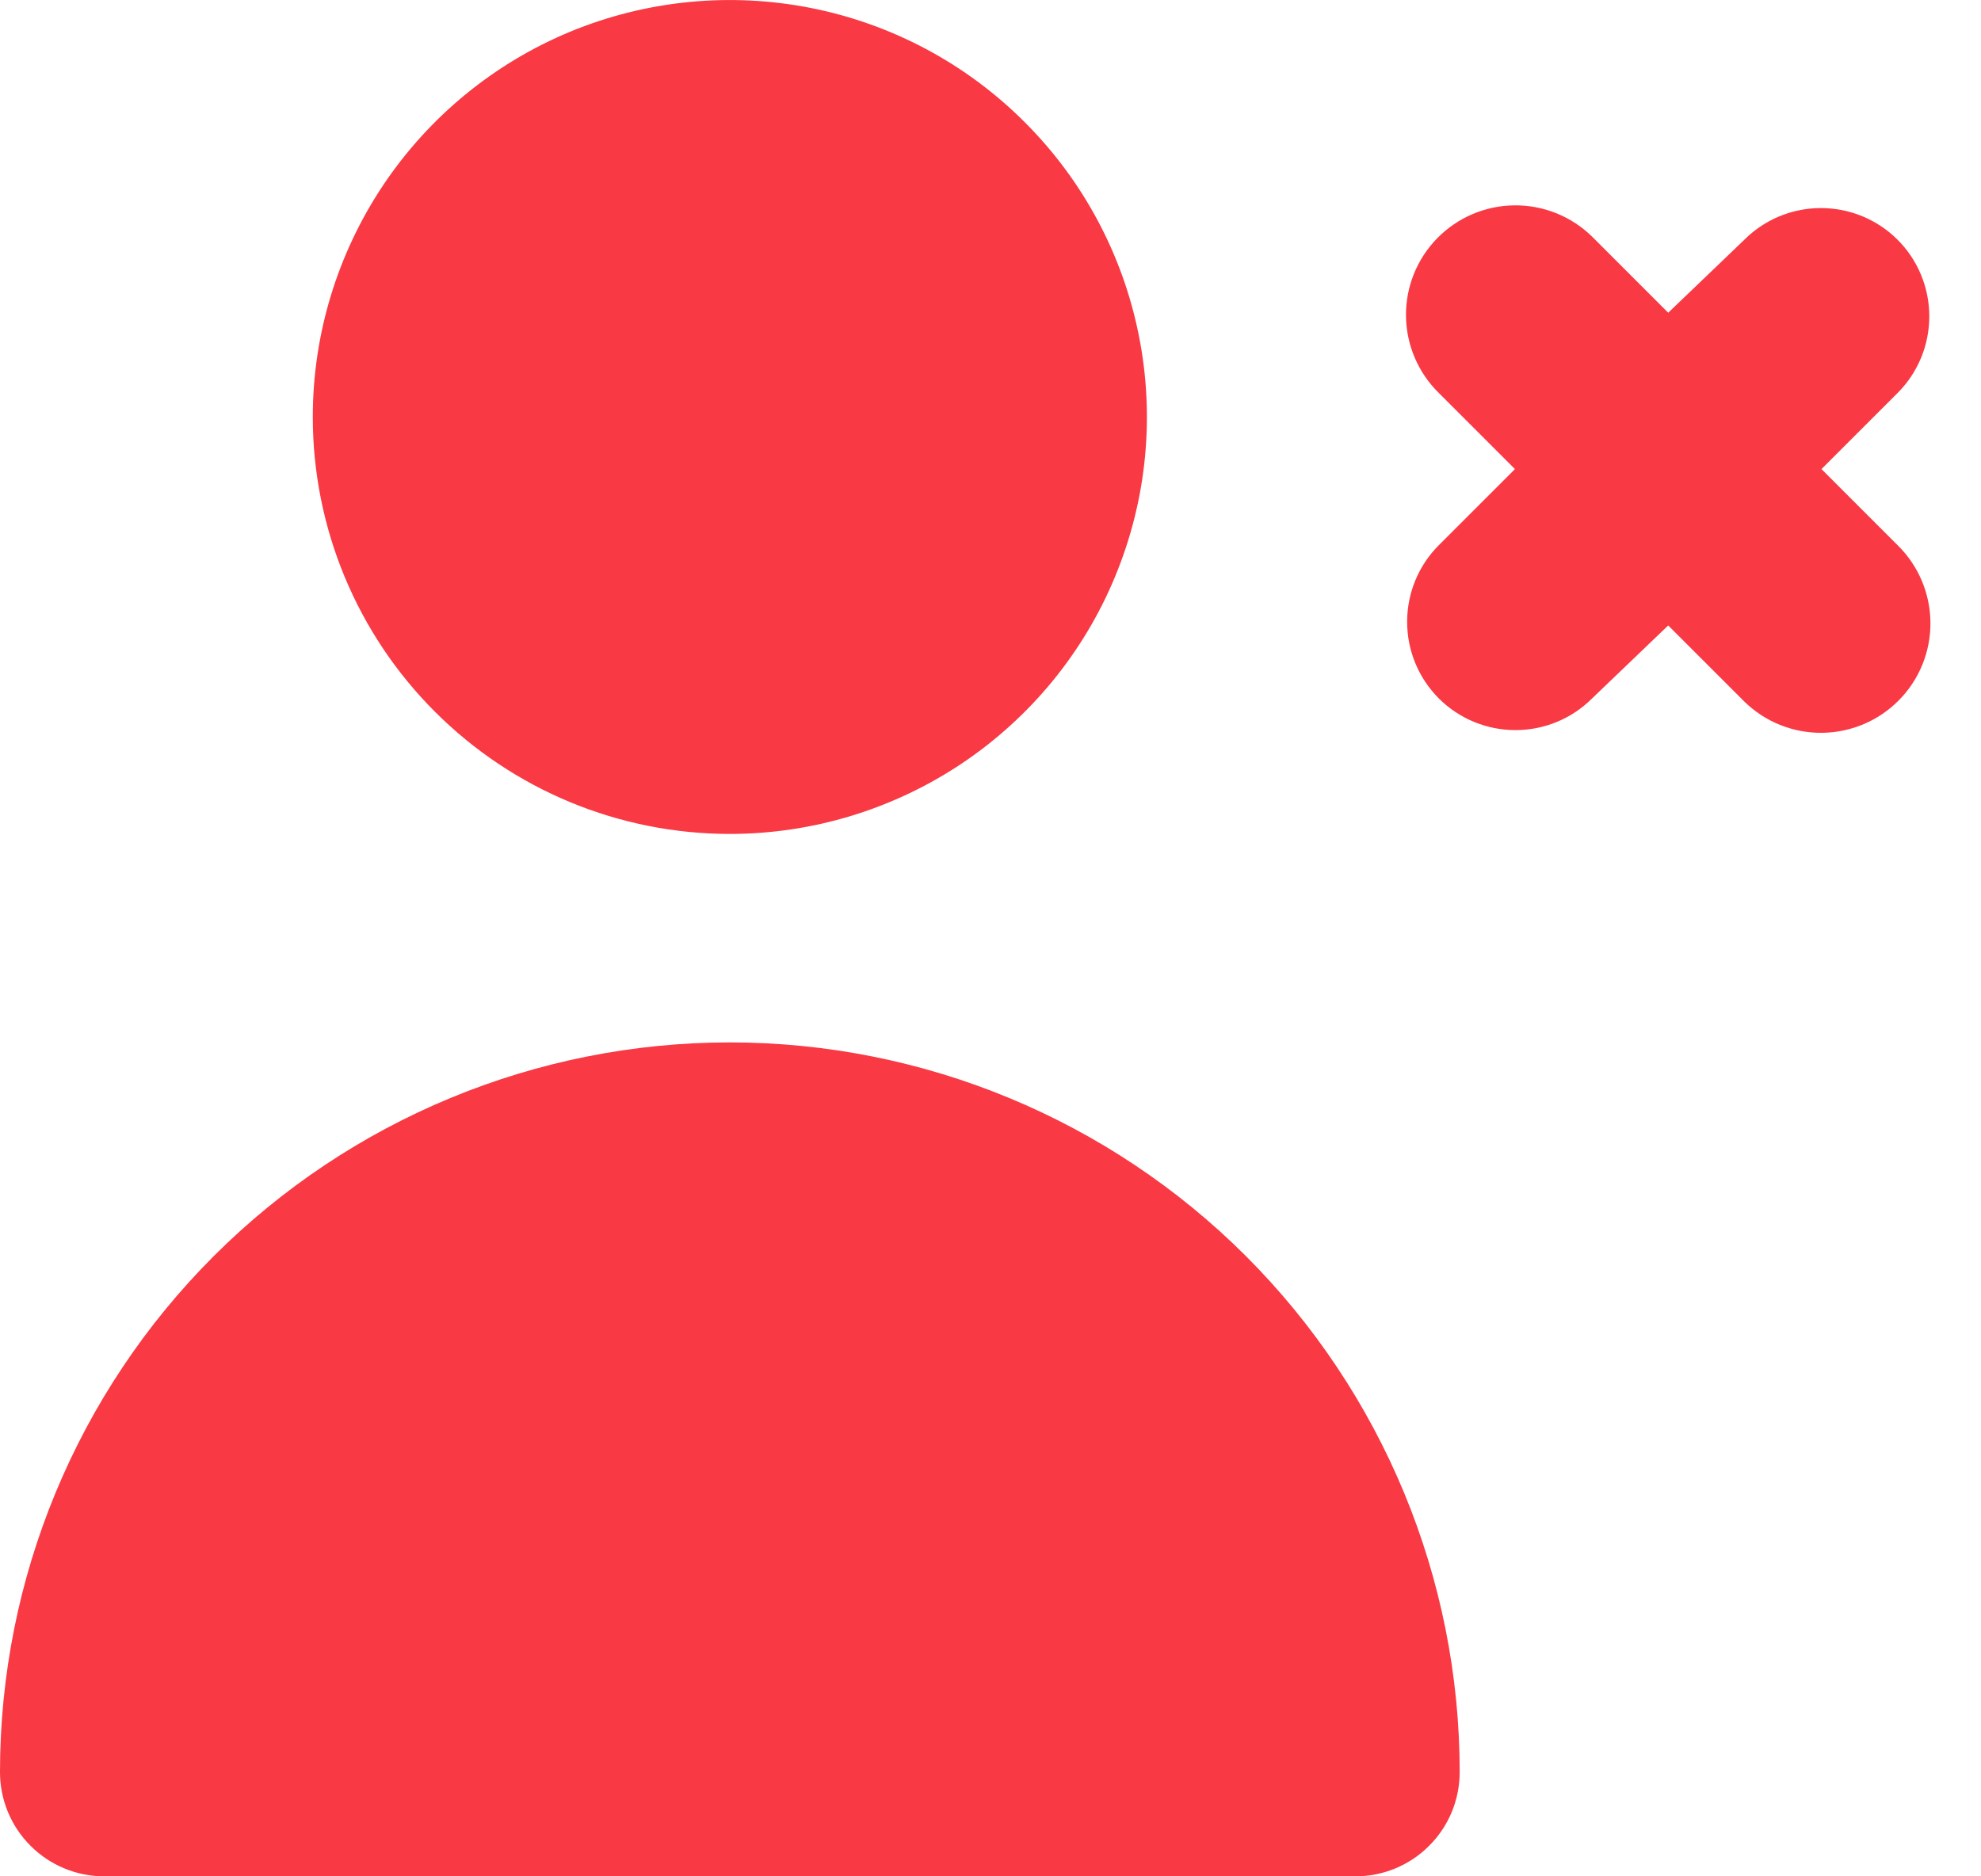 <svg width="19" height="18" viewBox="0 0 19 18" fill="none" xmlns="http://www.w3.org/2000/svg">
<path d="M17.47 4.5L18.2 3.77C18.395 3.575 18.504 3.311 18.504 3.035C18.504 2.759 18.395 2.495 18.2 2.3C18.005 2.105 17.741 1.996 17.465 1.996C17.189 1.996 16.925 2.105 16.73 2.3L16 3L15.27 2.27C15.071 2.075 14.803 1.967 14.524 1.97C14.246 1.973 13.98 2.086 13.785 2.285C13.59 2.484 13.482 2.752 13.485 3.031C13.488 3.309 13.601 3.575 13.8 3.77L14.53 4.5L13.8 5.23C13.605 5.425 13.496 5.689 13.496 5.965C13.496 6.241 13.605 6.505 13.8 6.7C13.995 6.895 14.259 7.004 14.535 7.004C14.811 7.004 15.075 6.895 15.27 6.7L16 6L16.73 6.73C16.929 6.925 17.197 7.033 17.476 7.03C17.754 7.027 18.02 6.914 18.215 6.715C18.41 6.516 18.518 6.248 18.515 5.969C18.512 5.691 18.399 5.425 18.2 5.23L17.47 4.5ZM7 8C7.791 8 8.564 7.765 9.222 7.326C9.88 6.886 10.393 6.262 10.695 5.531C10.998 4.8 11.078 3.996 10.923 3.22C10.769 2.444 10.388 1.731 9.828 1.172C9.269 0.612 8.556 0.231 7.78 0.077C7.004 -0.077 6.2 0.002 5.469 0.304C4.738 0.607 4.114 1.12 3.674 1.778C3.235 2.436 3 3.209 3 4C3 5.061 3.421 6.078 4.172 6.828C4.922 7.579 5.939 8 7 8ZM13 18C13.265 18 13.52 17.895 13.707 17.707C13.895 17.52 14 17.265 14 17C14 15.143 13.262 13.363 11.95 12.05C10.637 10.738 8.857 10 7 10C5.143 10 3.363 10.738 2.05 12.05C0.737 13.363 2.76642e-08 15.143 0 17C0 17.265 0.105 17.52 0.293 17.707C0.48 17.895 0.735 18 1 18H13Z" fill="#F93944"/>
</svg>
